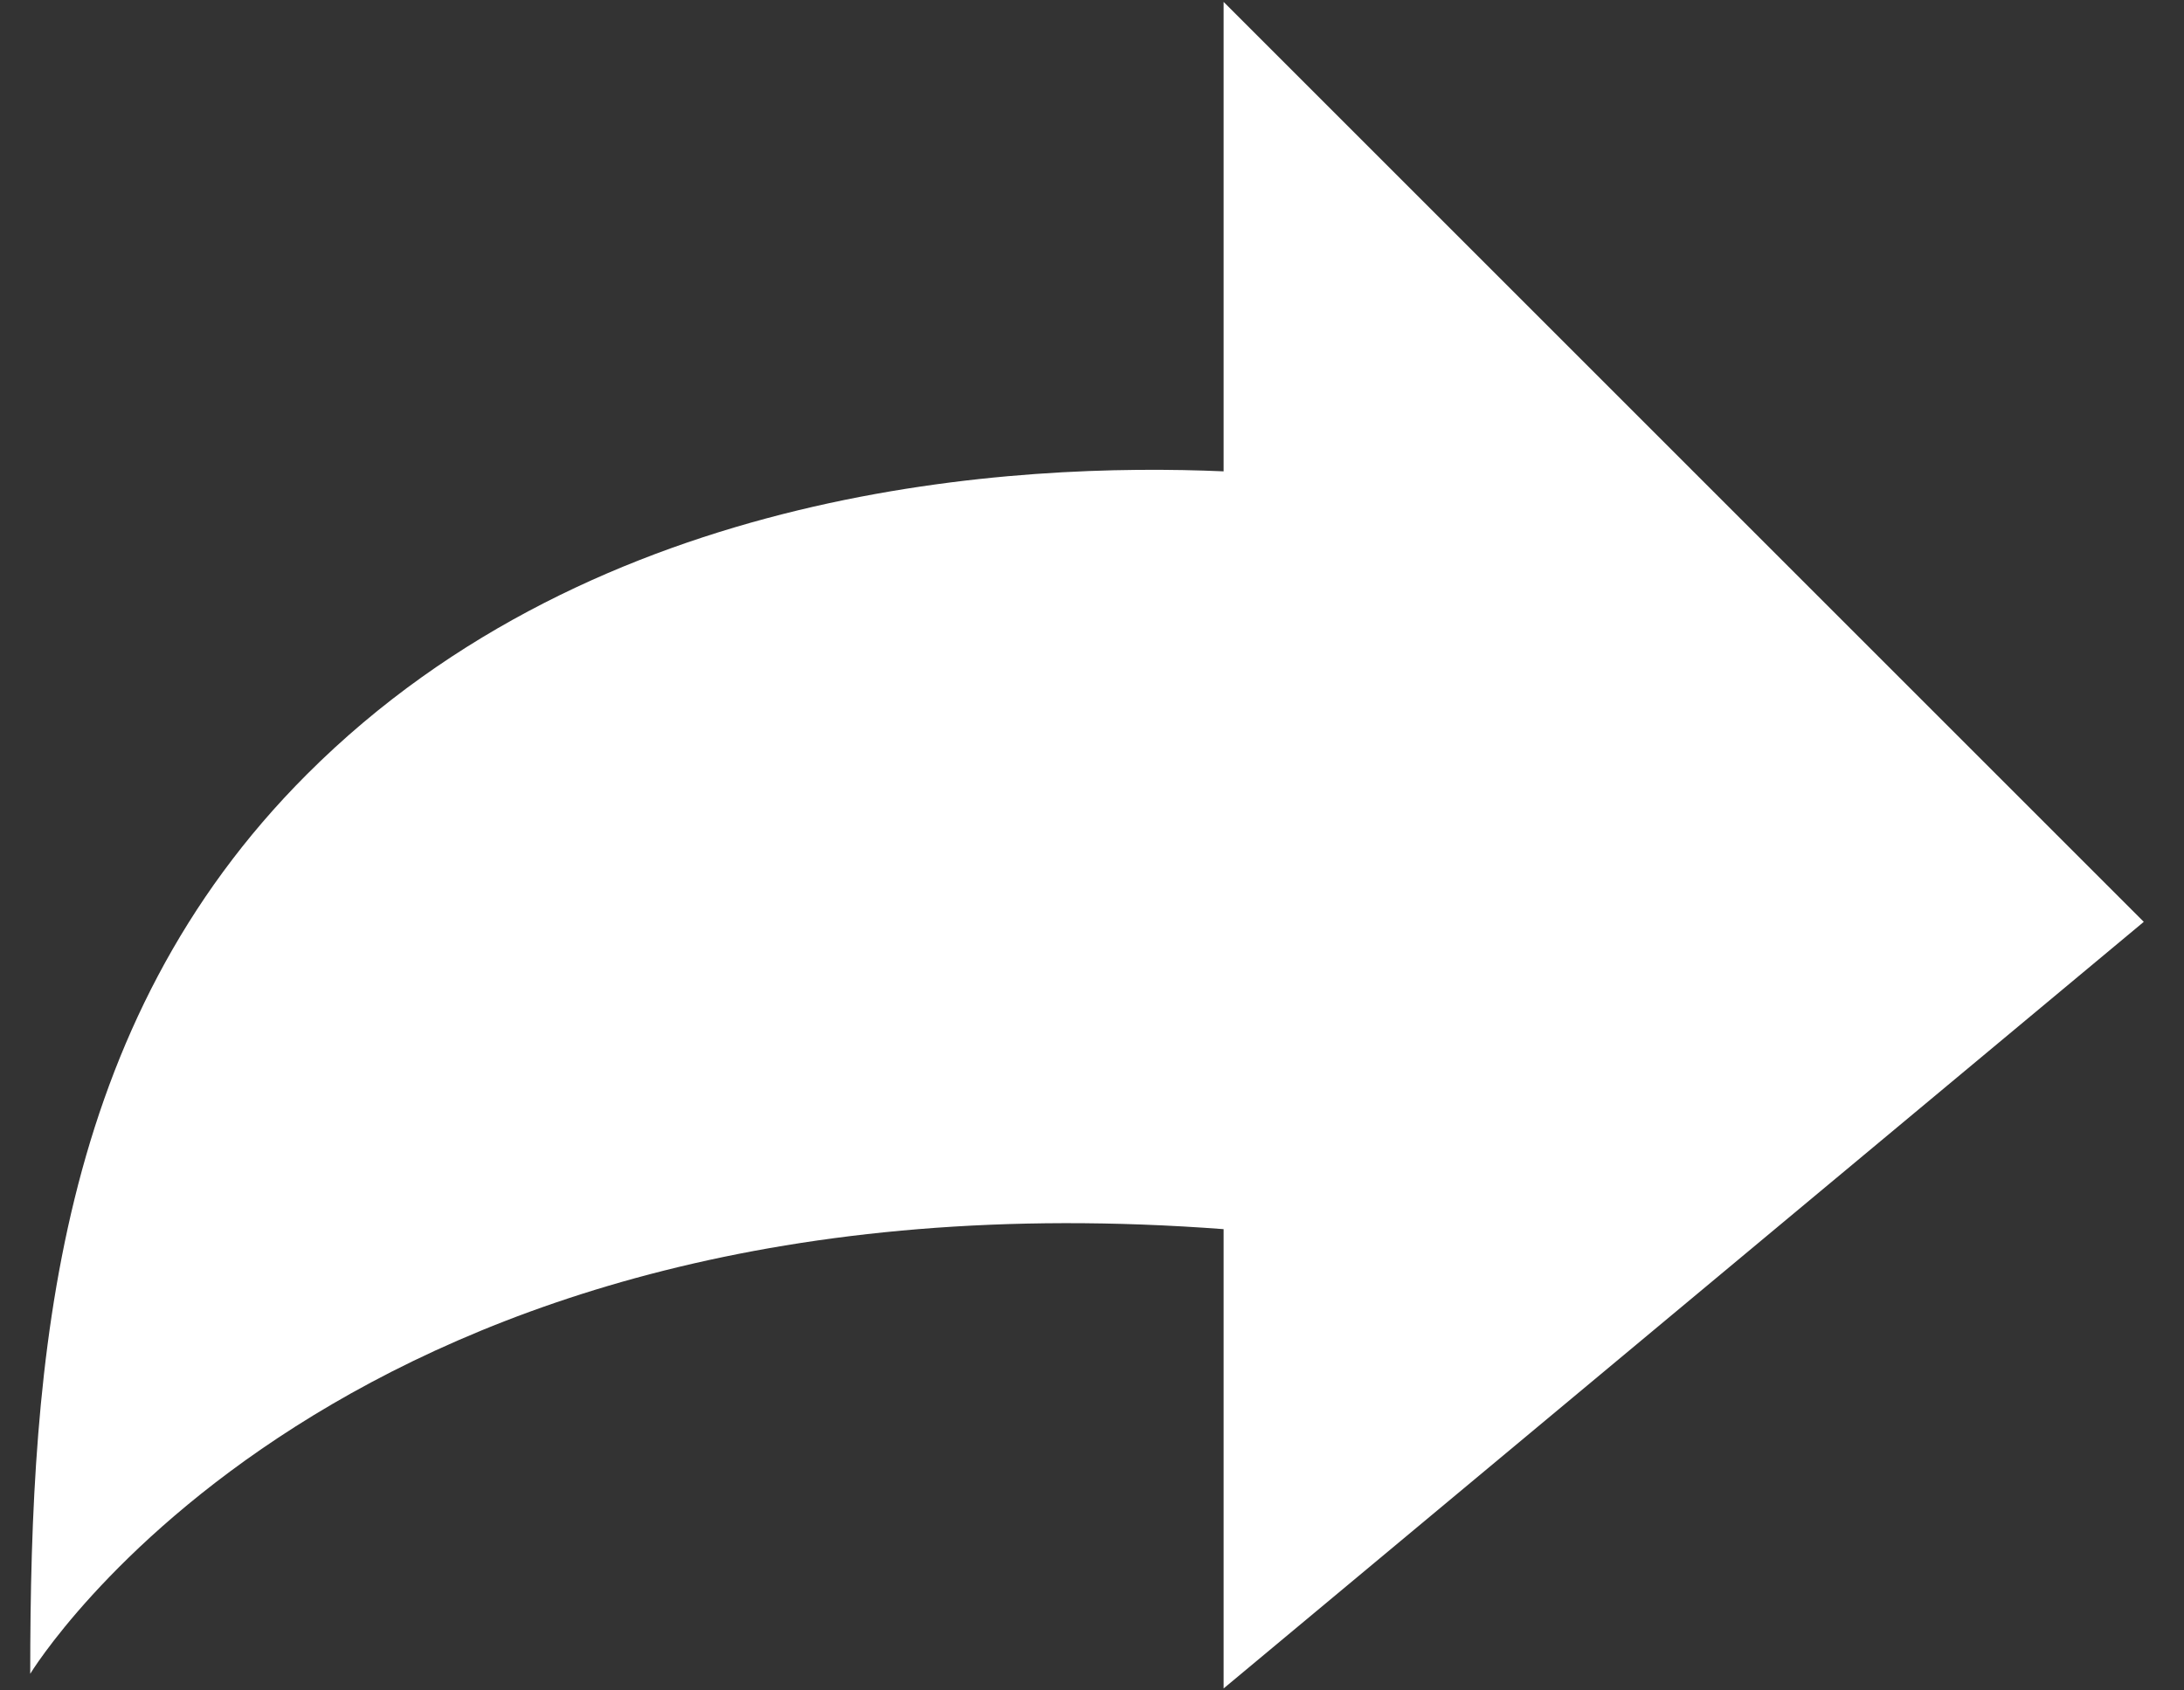<svg width="31" height="24" viewBox="0 0 31 24" fill="none" xmlns="http://www.w3.org/2000/svg">
<rect x="0" y="0" width="31" height="24" fill="#333333" stroke="none"/>
<path id="Vector" d="M17.368 6.692V0.027L24.617 7.276L30.429 13.088L24.514 18.017L17.368 23.972V17.451C4.824 16.505 0.429 23.764 0.429 23.764C0.429 19.241 0.801 14.548 4.357 10.993C8.49 6.859 14.476 6.566 17.368 6.692Z" fill="white"/>
</svg>
